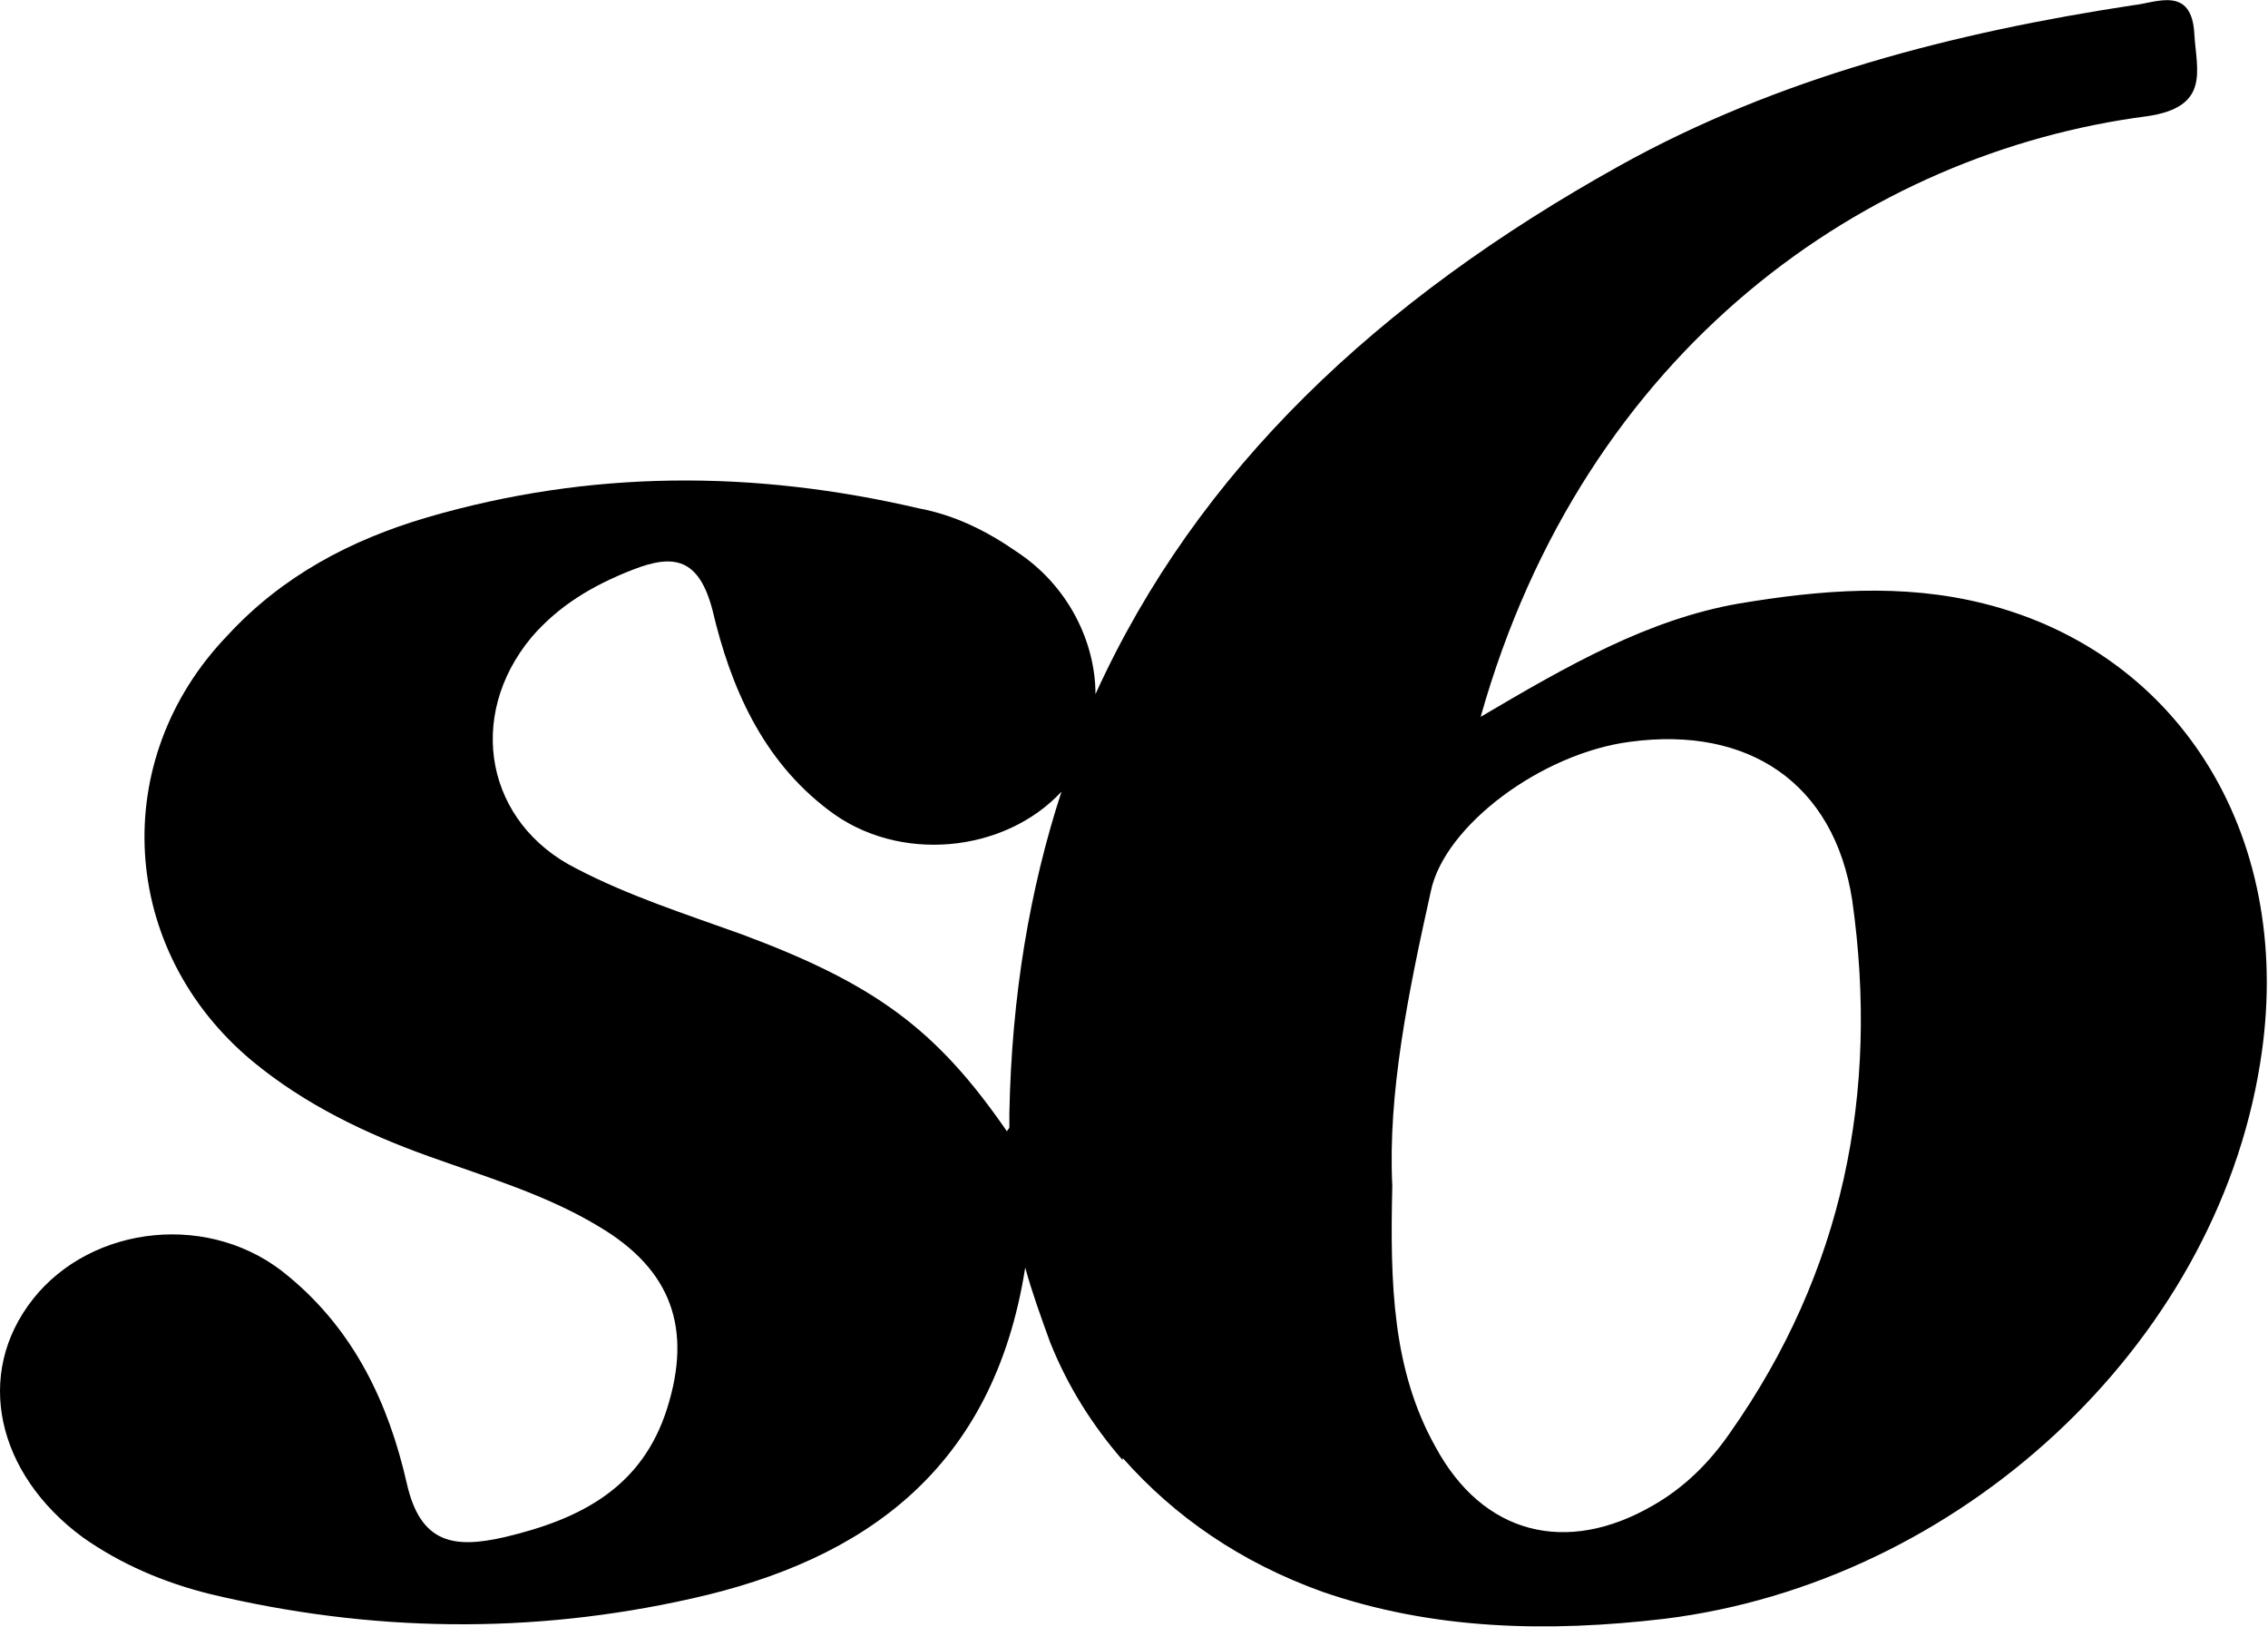 <?xml version="1.0" encoding="UTF-8"?>
<svg width="1025px" height="735px" viewBox="0 0 1025 735" version="1.1" xmlns="http://www.w3.org/2000/svg" xmlns:xlink="http://www.w3.org/1999/xlink">
  <g id="Society6" transform="translate(-0, 0.068)" fill="currentColor" fill-rule="nonzero">
    <path d="M896.496,272.623 C859.631,263.407 822.768,266.48 785.904,272.623 C744.944,279.791 709.104,300.272 669.168,323.823 C716.272,156.911 844.272,68.846 970.224,52.463 C998.896,48.368 992.752,31.984 991.728,15.599 C990.704,-6.928 974.32,1.263 964.08,2.288 C883.185,14.576 803.312,35.055 731.632,74.992 C623.088,135.408 541.168,212.208 495.088,313.584 C495.088,290.032 482.8,264.431 459.248,249.072 C445.937,239.856 431.6,232.688 415.216,229.616 C340.464,212.208 266.737,212.208 193.008,233.712 C158.193,243.952 127.472,260.336 102.897,286.96 C48.624,343.28 53.744,429.296 114.16,479.472 C137.712,498.928 165.361,512.24 194.033,522.48 C219.632,531.696 247.281,539.888 270.832,554.224 C303.6,573.68 312.817,600.304 301.552,636.143 C290.288,671.984 262.64,686.32 227.825,694.512 C205.296,699.632 189.937,697.584 183.792,669.935 C175.6,634.096 160.241,601.328 130.544,576.752 C95.729,547.056 41.456,553.2 14.832,586.992 C-11.792,620.784 -1.551,665.84 37.361,694.512 C54.769,706.8 74.224,714.993 94.704,720.113 C167.409,737.521 240.112,738.544 312.816,722.16 C390.64,704.752 449.007,663.792 463.343,572.656 C466.416,583.92 470.511,595.184 474.608,606.448 C482.799,626.928 494.064,644.336 507.376,659.696 L507.376,658.672 C530.927,685.296 560.624,705.777 597.488,719.088 C647.664,736.496 699.887,737.521 752.112,731.376 C885.232,714.992 1000.944,608.496 1021.424,480.496 C1037.808,380.143 986.609,295.152 896.496,272.624 L896.496,272.623 Z M335.344,422.127 C309.744,412.911 284.144,404.719 260.592,392.431 C219.632,371.951 210.416,323.823 240.112,287.984 C252.4,273.648 267.76,264.431 286.192,257.263 C304.624,250.095 315.887,252.143 322.032,275.696 C330.223,310.511 344.56,343.28 374.256,365.807 C406,390.383 454.128,385.263 479.729,357.616 C465.393,401.648 457.2,449.776 456.176,503.024 L456.176,509.167 C456.176,510.192 455.152,510.192 455.152,511.215 C423.408,465.135 395.76,444.655 335.343,422.127 L335.344,422.127 Z M781.808,647.407 C772.592,660.719 761.328,671.983 746.992,680.175 C708.08,702.703 670.192,693.487 648.688,653.551 C629.232,618.735 628.208,579.823 629.232,535.791 C627.184,493.806 636.4,448.751 646.64,402.671 C652.784,372.974 696.816,340.207 736.752,335.087 C790,327.919 828.912,353.519 837.105,406.766 C849.393,493.806 833.008,574.703 781.808,647.407 L781.808,647.407 Z"></path>
  </g>
</svg>